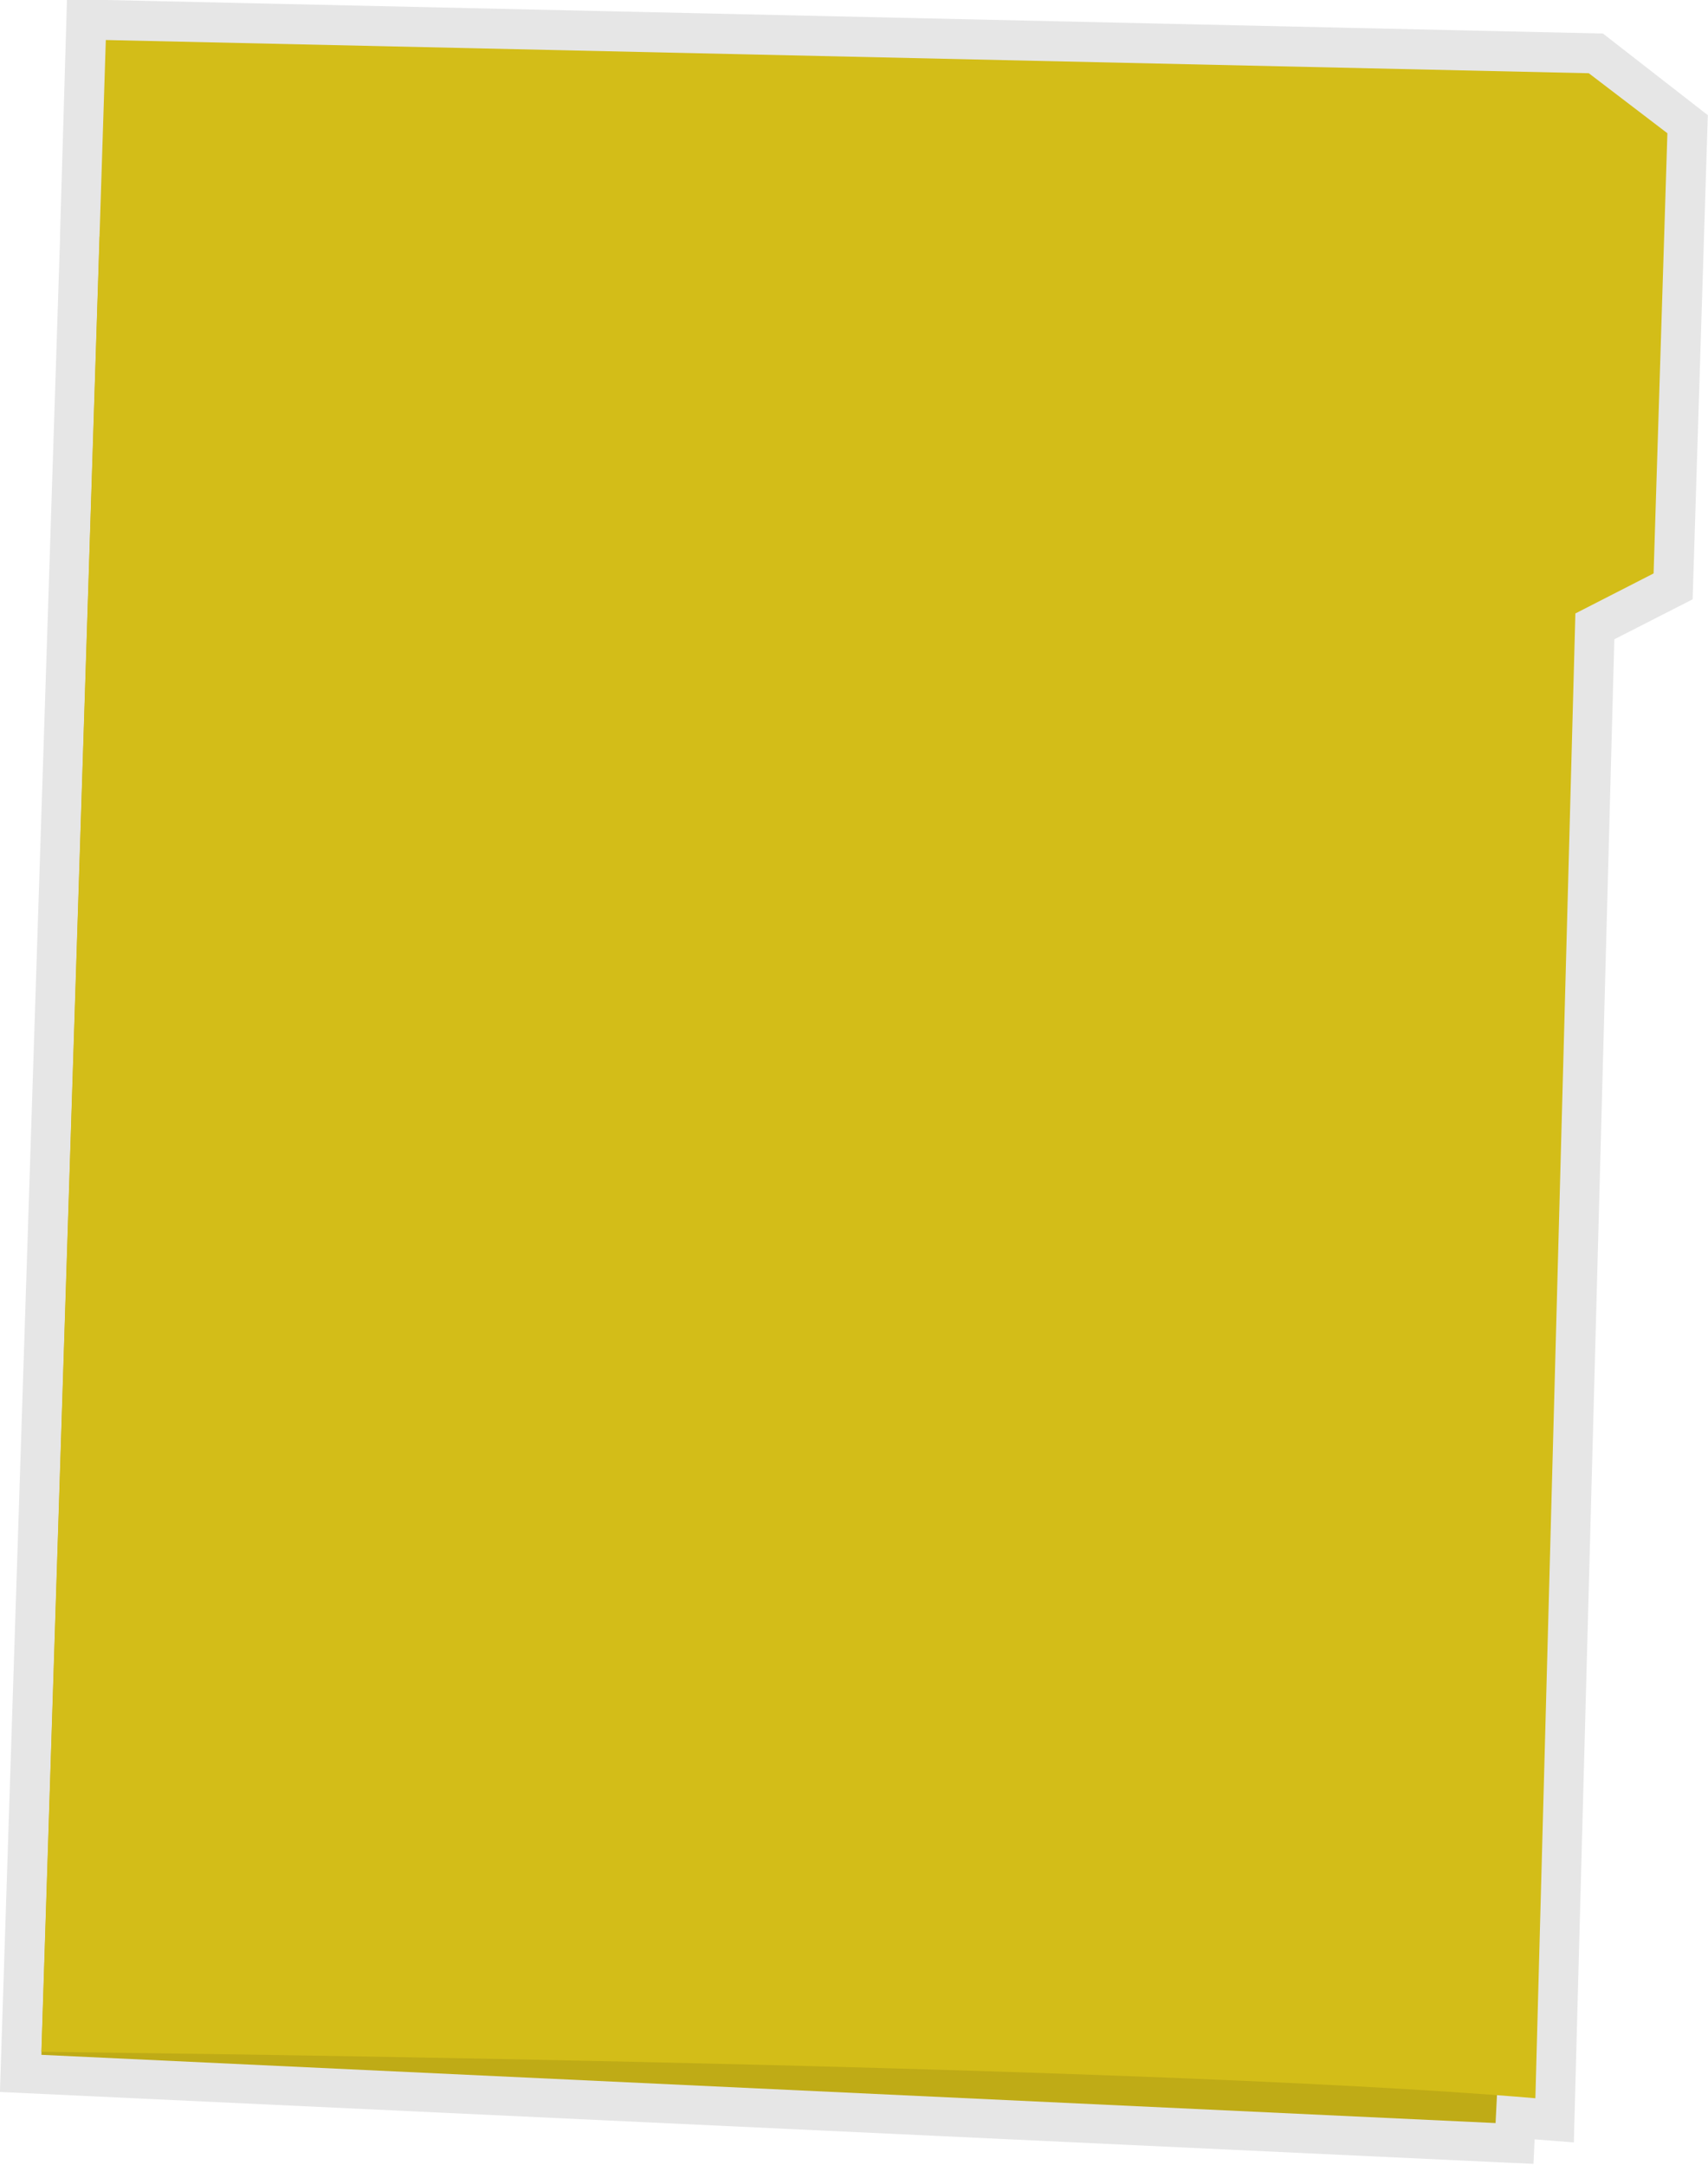 <svg xmlns="http://www.w3.org/2000/svg" viewBox="0 0 85.39 108.2"><defs><style>.cls-1,.cls-3{fill:#d3bd18;}.cls-1{stroke:#e6e6e6;stroke-miterlimit:10;stroke-width:4px;}.cls-2{fill:#bfab16;}</style></defs><title>menu-lateral</title><g id="lapices"><path class="cls-1" d="M79.43,3.66,5.29,2,5,11.82H5V12L2.06,102.65h0v0l72.7,3.41.06-1.29,1.92.15,2-74.21,3.92-2,.69-22Z"/><polygon class="cls-2" points="74.77 106.11 2.07 102.7 4.98 11.82 79.31 15.23 74.77 106.11"/><path class="cls-3" d="M5.29,2,79.43,3.66l3.93,3-.69,22-3.91,2-2,74.21c-20.54-1.76-74.69-2.32-74.69-2.32Z"/></g></svg>